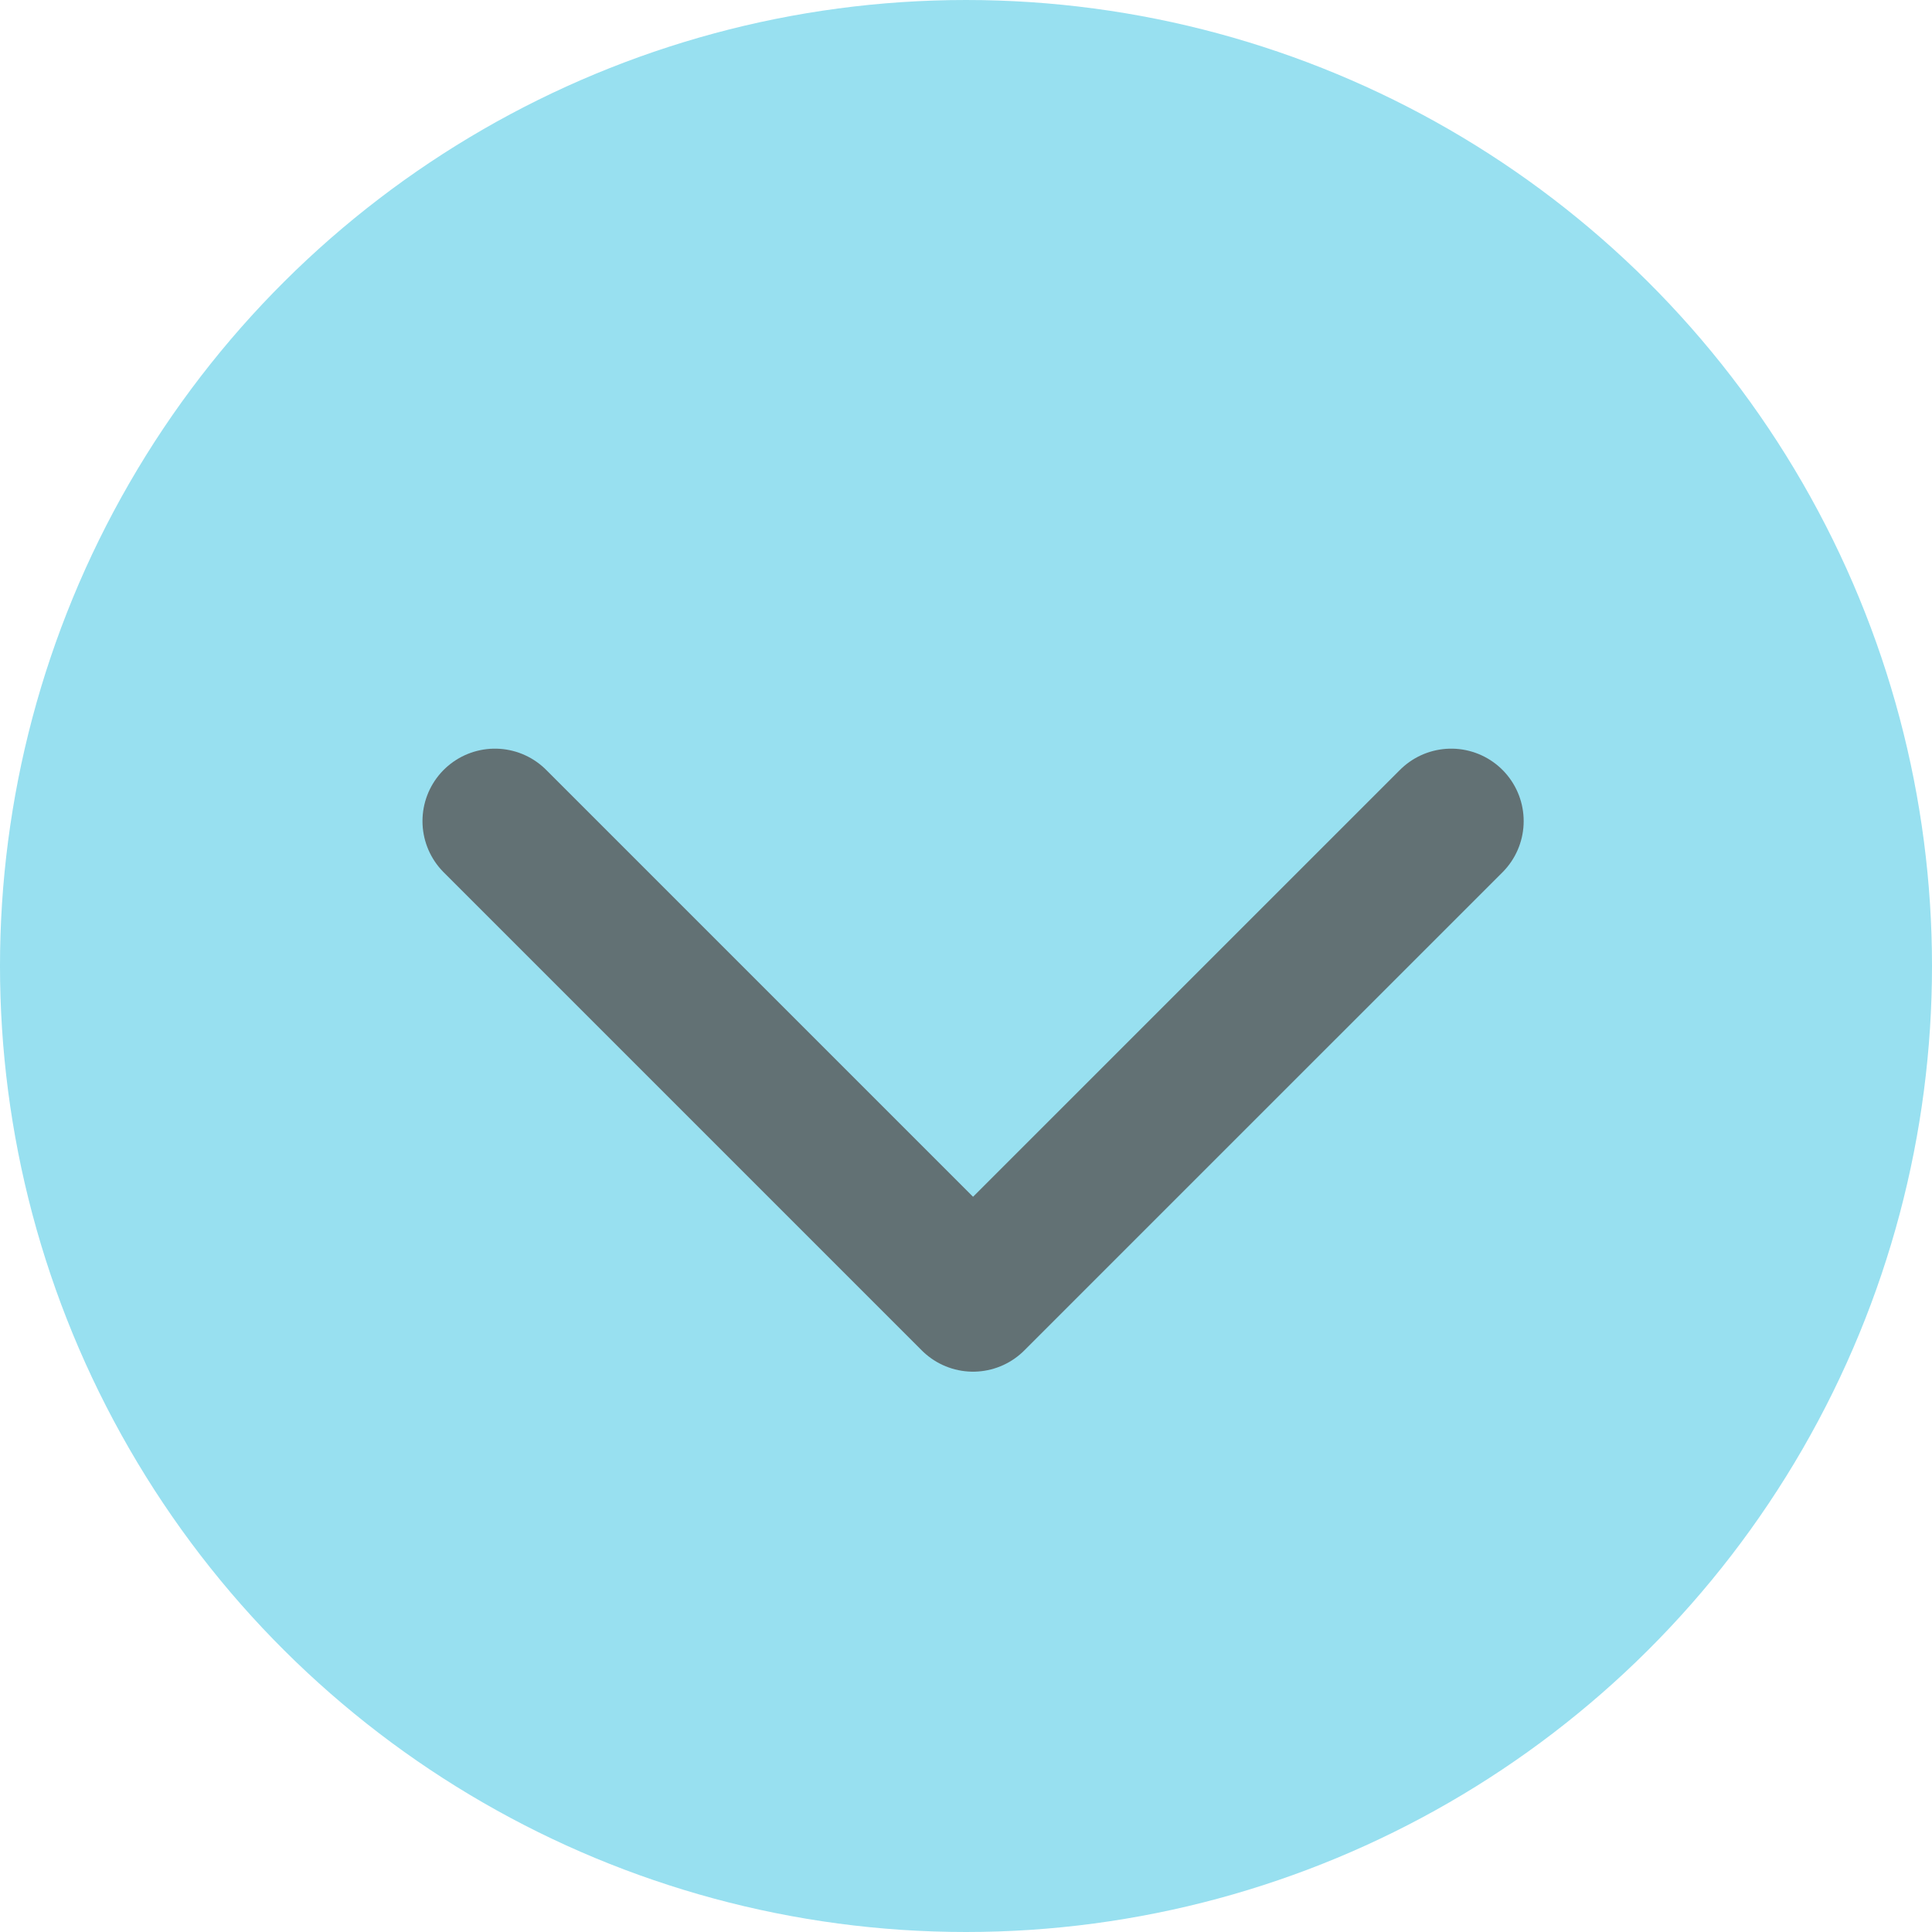 <svg width="40" height="40" viewBox="0 0 40 40" fill="none" xmlns="http://www.w3.org/2000/svg">
<circle cx="20" cy="20" r="20" transform="rotate(90 20 20)" fill="#98E0F0"/>
<path opacity="0.8" d="M30.046 17L20.146 26.899L10.247 17" stroke="#555555" stroke-width="3" stroke-linecap="round" stroke-linejoin="round"/>
</svg>
